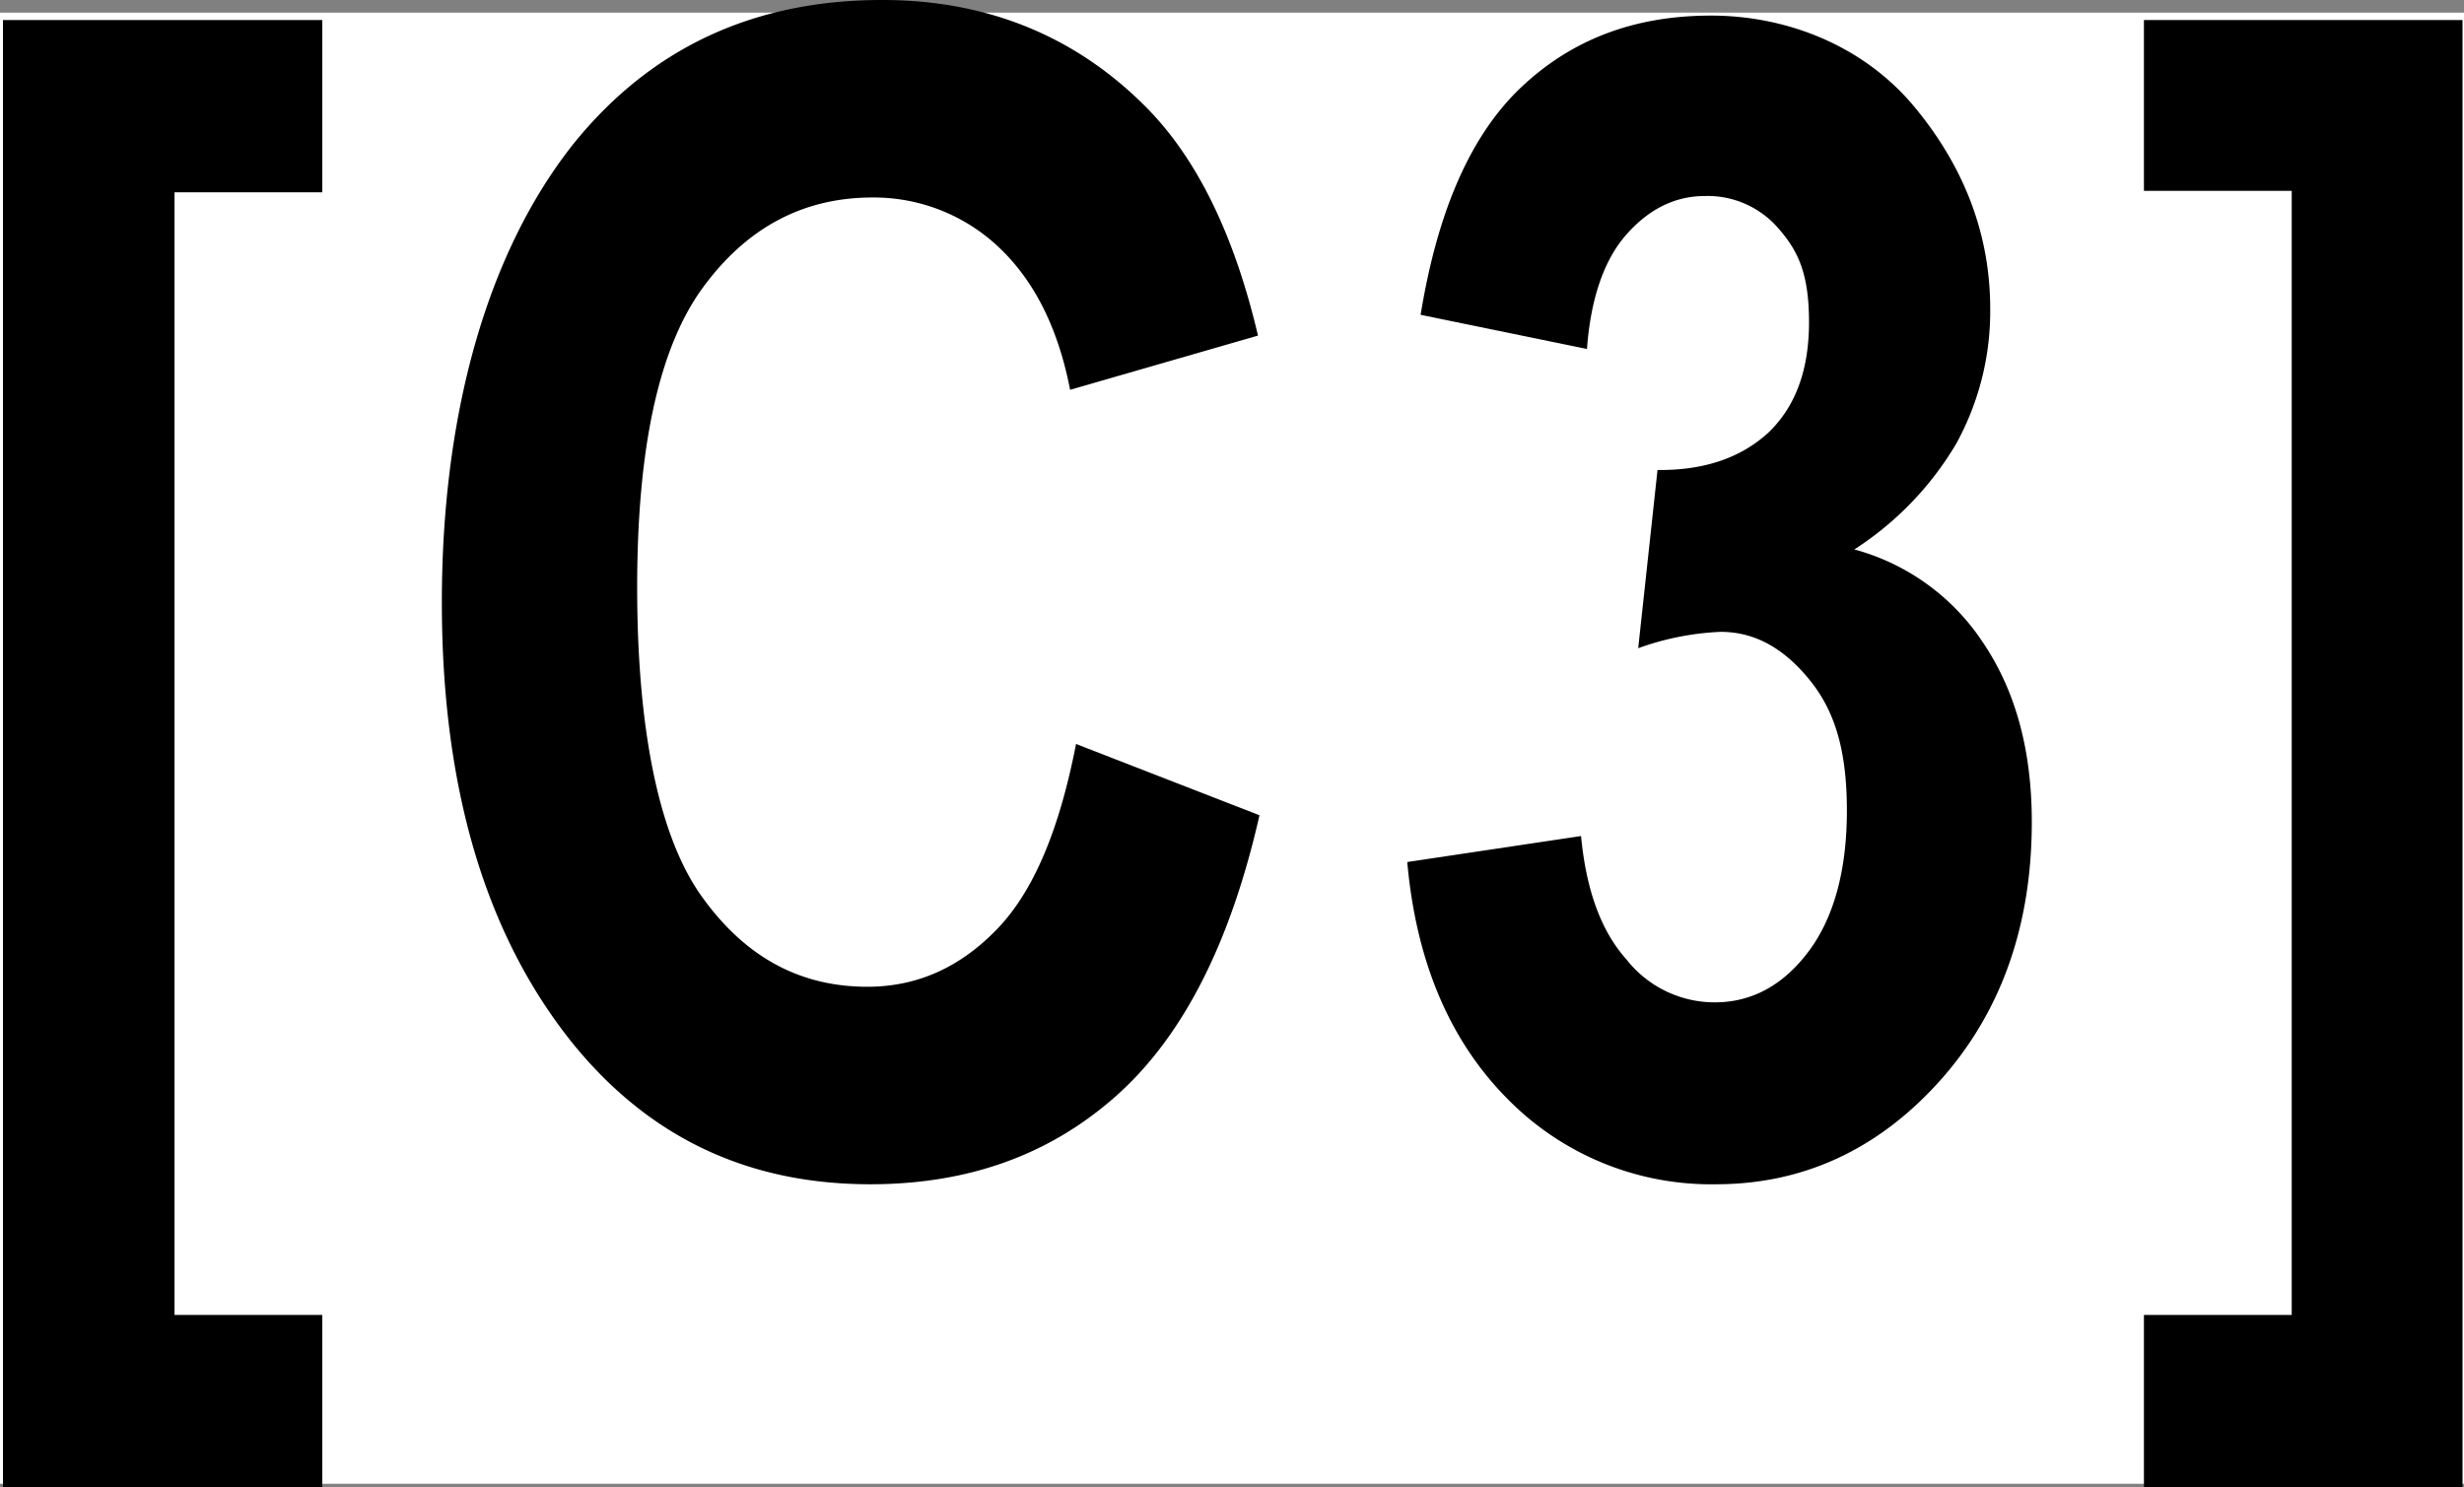 <svg id="Layer_1" data-name="Layer 1" xmlns="http://www.w3.org/2000/svg" viewBox="0 0 331.8 200.3"><rect x="0" y="0" width="331.8" height="200.3" fill="#808080" stroke="none"/><defs><style>.cls-1{fill:#fff;}</style></defs><title>C3</title><rect class="cls-1" y="1.7" width="331.8" height="198.14"/><path d="M925.7,677.2V479.6h43v23.2H948.8V654h19.9v23.2Z" transform="translate(-925.3 -476.9)"/><path d="M1070.2,577.1l24.7,9.6c-3.9,17.2-10.3,29.8-19.3,37.8s-20,11.9-33.1,11.9c-16.5,0-29.8-6.3-40.1-19-11.8-14.7-17.6-34.5-17.6-59.4s5.9-46.8,17.7-61.7c10.4-12.9,24.2-19.4,41.6-19.4,14.2,0,26.1,4.9,35.6,14.5,6.8,6.9,11.8,17.1,15,30.7l-25.3,7.3q-2.4-12.4-9.6-19.2a24.5,24.5,0,0,0-17-6.7c-9.4,0-17,4.1-22.9,12.2s-8.8,21.6-8.8,40.3,2.8,33.3,8.6,41.5,13.2,12.3,22.4,12.3c6.7,0,12.5-2.6,17.5-7.8S1068,588.4,1070.2,577.1Z" transform="translate(-925.3 -476.9)"/><path d="M1114.8,593l23.4-3.5c.7,7.3,2.7,12.8,6.1,16.6a15.1,15.1,0,0,0,11.9,5.8c5,0,9.2-2.3,12.6-6.8s5.2-10.9,5.2-19-1.6-13.4-5-17.6-7.3-6.5-12-6.5a37.3,37.3,0,0,0-11.1,2.2l2.6-24q9.4.1,15-5.1c3.6-3.5,5.4-8.4,5.4-14.8s-1.4-9.5-4-12.5a12.6,12.6,0,0,0-10-4.5c-4.1,0-7.6,1.8-10.6,5.2s-4.8,8.6-5.3,15.4l-22.4-4.6c2.3-14.1,6.8-24.3,13.6-30.7s15.2-9.6,25.5-9.6,20.6,4.1,27.4,12.3,10.2,17.3,10.2,27.2a37,37,0,0,1-4.6,18.2,42.9,42.9,0,0,1-13.7,14.2,30.2,30.2,0,0,1,17.3,12.5c4.4,6.5,6.6,14.5,6.6,24.2,0,14.1-4.2,25.8-12.5,35s-18.4,13.8-30,13.8a38.4,38.4,0,0,1-28.2-11.6C1120.5,617,1116,606.4,1114.8,593Z" transform="translate(-925.3 -476.9)"/><path d="M1256.9,479.6V677.2H1214V654h19.9V502.6H1214v-23Z" transform="translate(-925.3 -476.9)"/></svg>